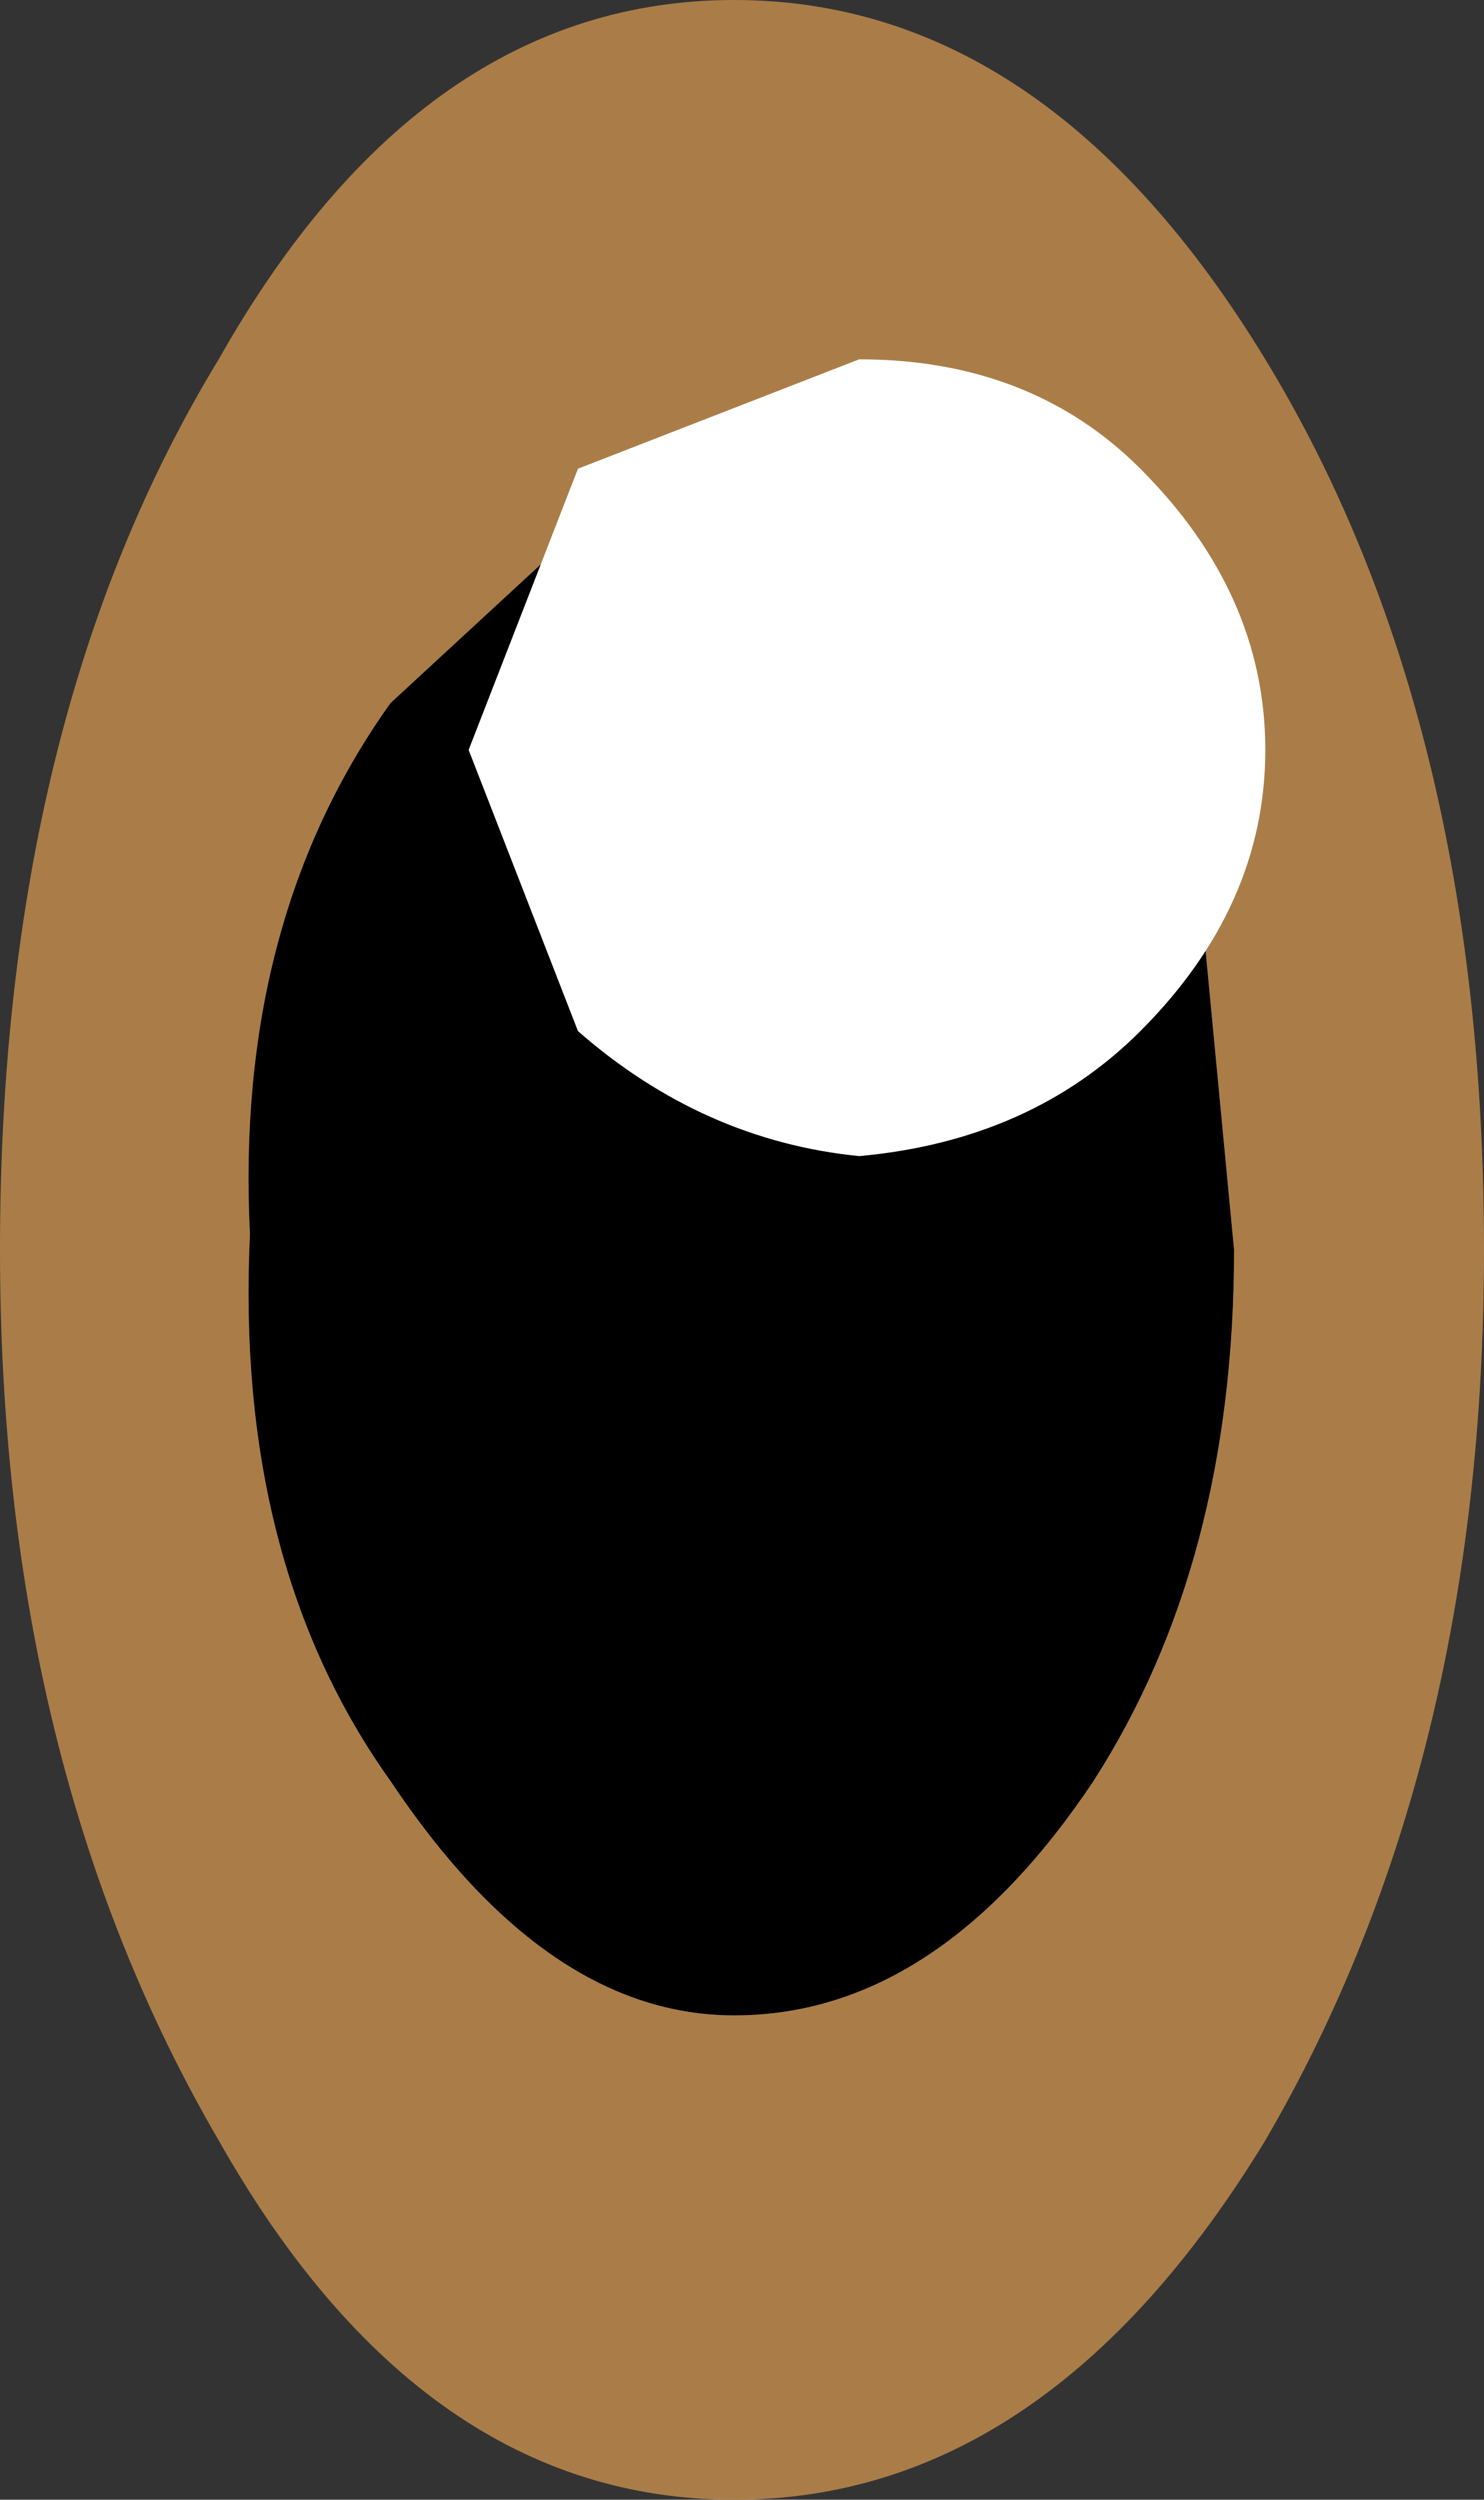 <?xml version="1.0" encoding="UTF-8" standalone="no"?>
<svg xmlns:xlink="http://www.w3.org/1999/xlink" height="8.0px" width="4.75px" xmlns="http://www.w3.org/2000/svg">
  <rect width="100%" height="100%" fill="#333333" stroke="none"/>
  <g transform="matrix(1.0, 0.0, 0.0, 1.0, 2.35, 4.0)">
    <path d="M1.15 -0.7 L1.35 -0.9 1.5 -1.05 1.6 0.0 Q1.6 1.0 1.15 1.7 0.65 2.45 0.0 2.45 -0.6 2.45 -1.1 1.7 -1.6 1.0 -1.55 -0.05 -1.6 -1.05 -1.1 -1.75 L-0.45 -2.35 -0.5 -2.25 -0.65 -1.7 -0.3 -0.9 Q0.05 -0.55 0.55 -0.55 L1.15 -0.7" fill="#000000" fill-rule="evenodd" stroke="none"/>
    <path d="M1.15 -0.7 L0.55 -0.55 Q0.05 -0.55 -0.3 -0.9 L-0.65 -1.7 -0.5 -2.25 -0.45 -2.35 -1.1 -1.75 Q-1.6 -1.05 -1.55 -0.05 -1.6 1.0 -1.1 1.7 -0.6 2.45 0.0 2.45 0.65 2.45 1.15 1.7 1.6 1.0 1.6 0.0 L1.5 -1.05 1.35 -0.9 1.15 -0.7 M1.7 -2.85 Q2.4 -1.7 2.4 0.0 2.4 1.65 1.7 2.85 1.0 4.0 0.0 4.0 -1.0 4.0 -1.65 2.85 -2.35 1.65 -2.35 0.0 -2.35 -1.7 -1.65 -2.85 -1.0 -4.0 0.0 -4.0 1.0 -4.0 1.7 -2.85" fill="#aa7d48" fill-rule="evenodd" stroke="none"/>
    <path d="M-0.5 -0.7 L-0.85 -1.6 -0.5 -2.5 0.4 -2.85 Q0.95 -2.85 1.3 -2.5 1.7 -2.1 1.7 -1.6 1.7 -1.1 1.3 -0.7 0.95 -0.35 0.4 -0.3 -0.1 -0.35 -0.5 -0.7" fill="#ffffff" fill-rule="evenodd" stroke="none"/>
  </g>
</svg>
